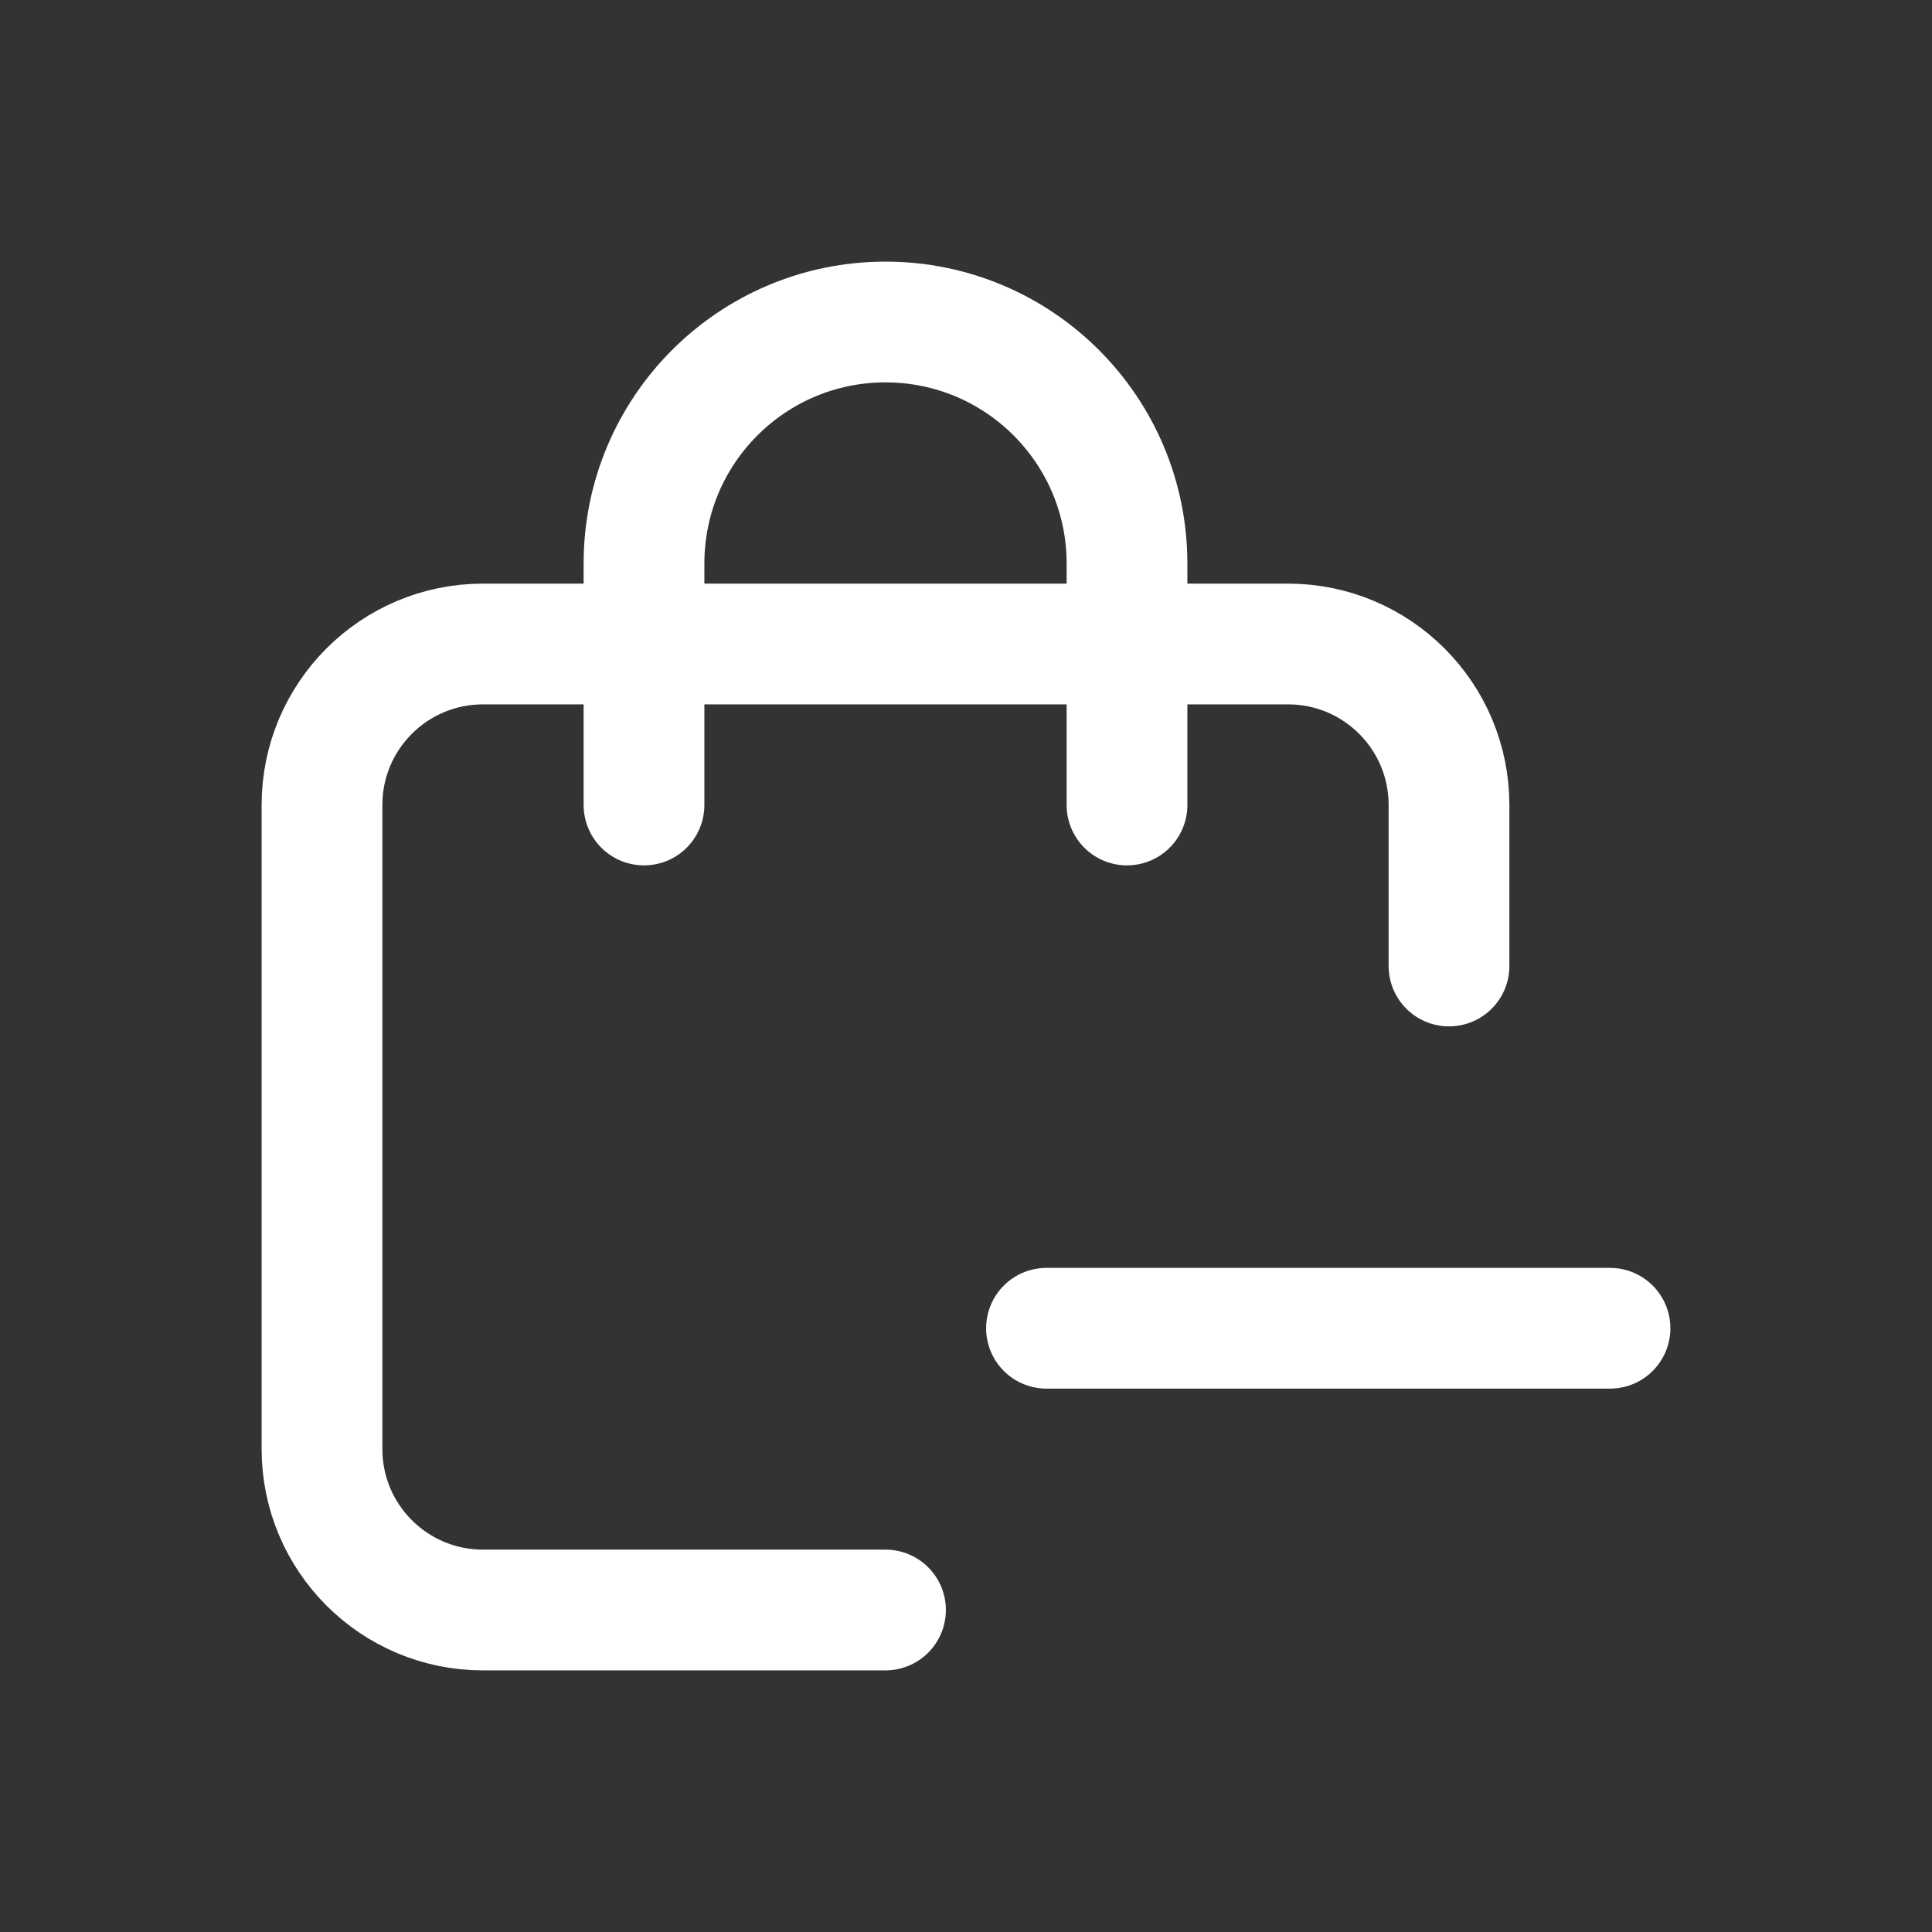 <svg width="24" height="24" viewBox="0 0 24 24" fill="none" xmlns="http://www.w3.org/2000/svg">
    <rect x="0" y="0" width="24" height="24" fill="#333333" stroke="none"/>
    <path d="M8 10V7C8 5.343 9.343 4 11 4C12.657 4 14 5.343 14 7V10M18 12V10C18 8.895 17.105 8 16 8H6C4.895 8 4 8.895 4 10V18C4 19.105 4.895 20 6 20H11M13 16.5H20"
          stroke="white" stroke-width="1.5" stroke-linecap="round" stroke-linejoin="round"/>
</svg>
